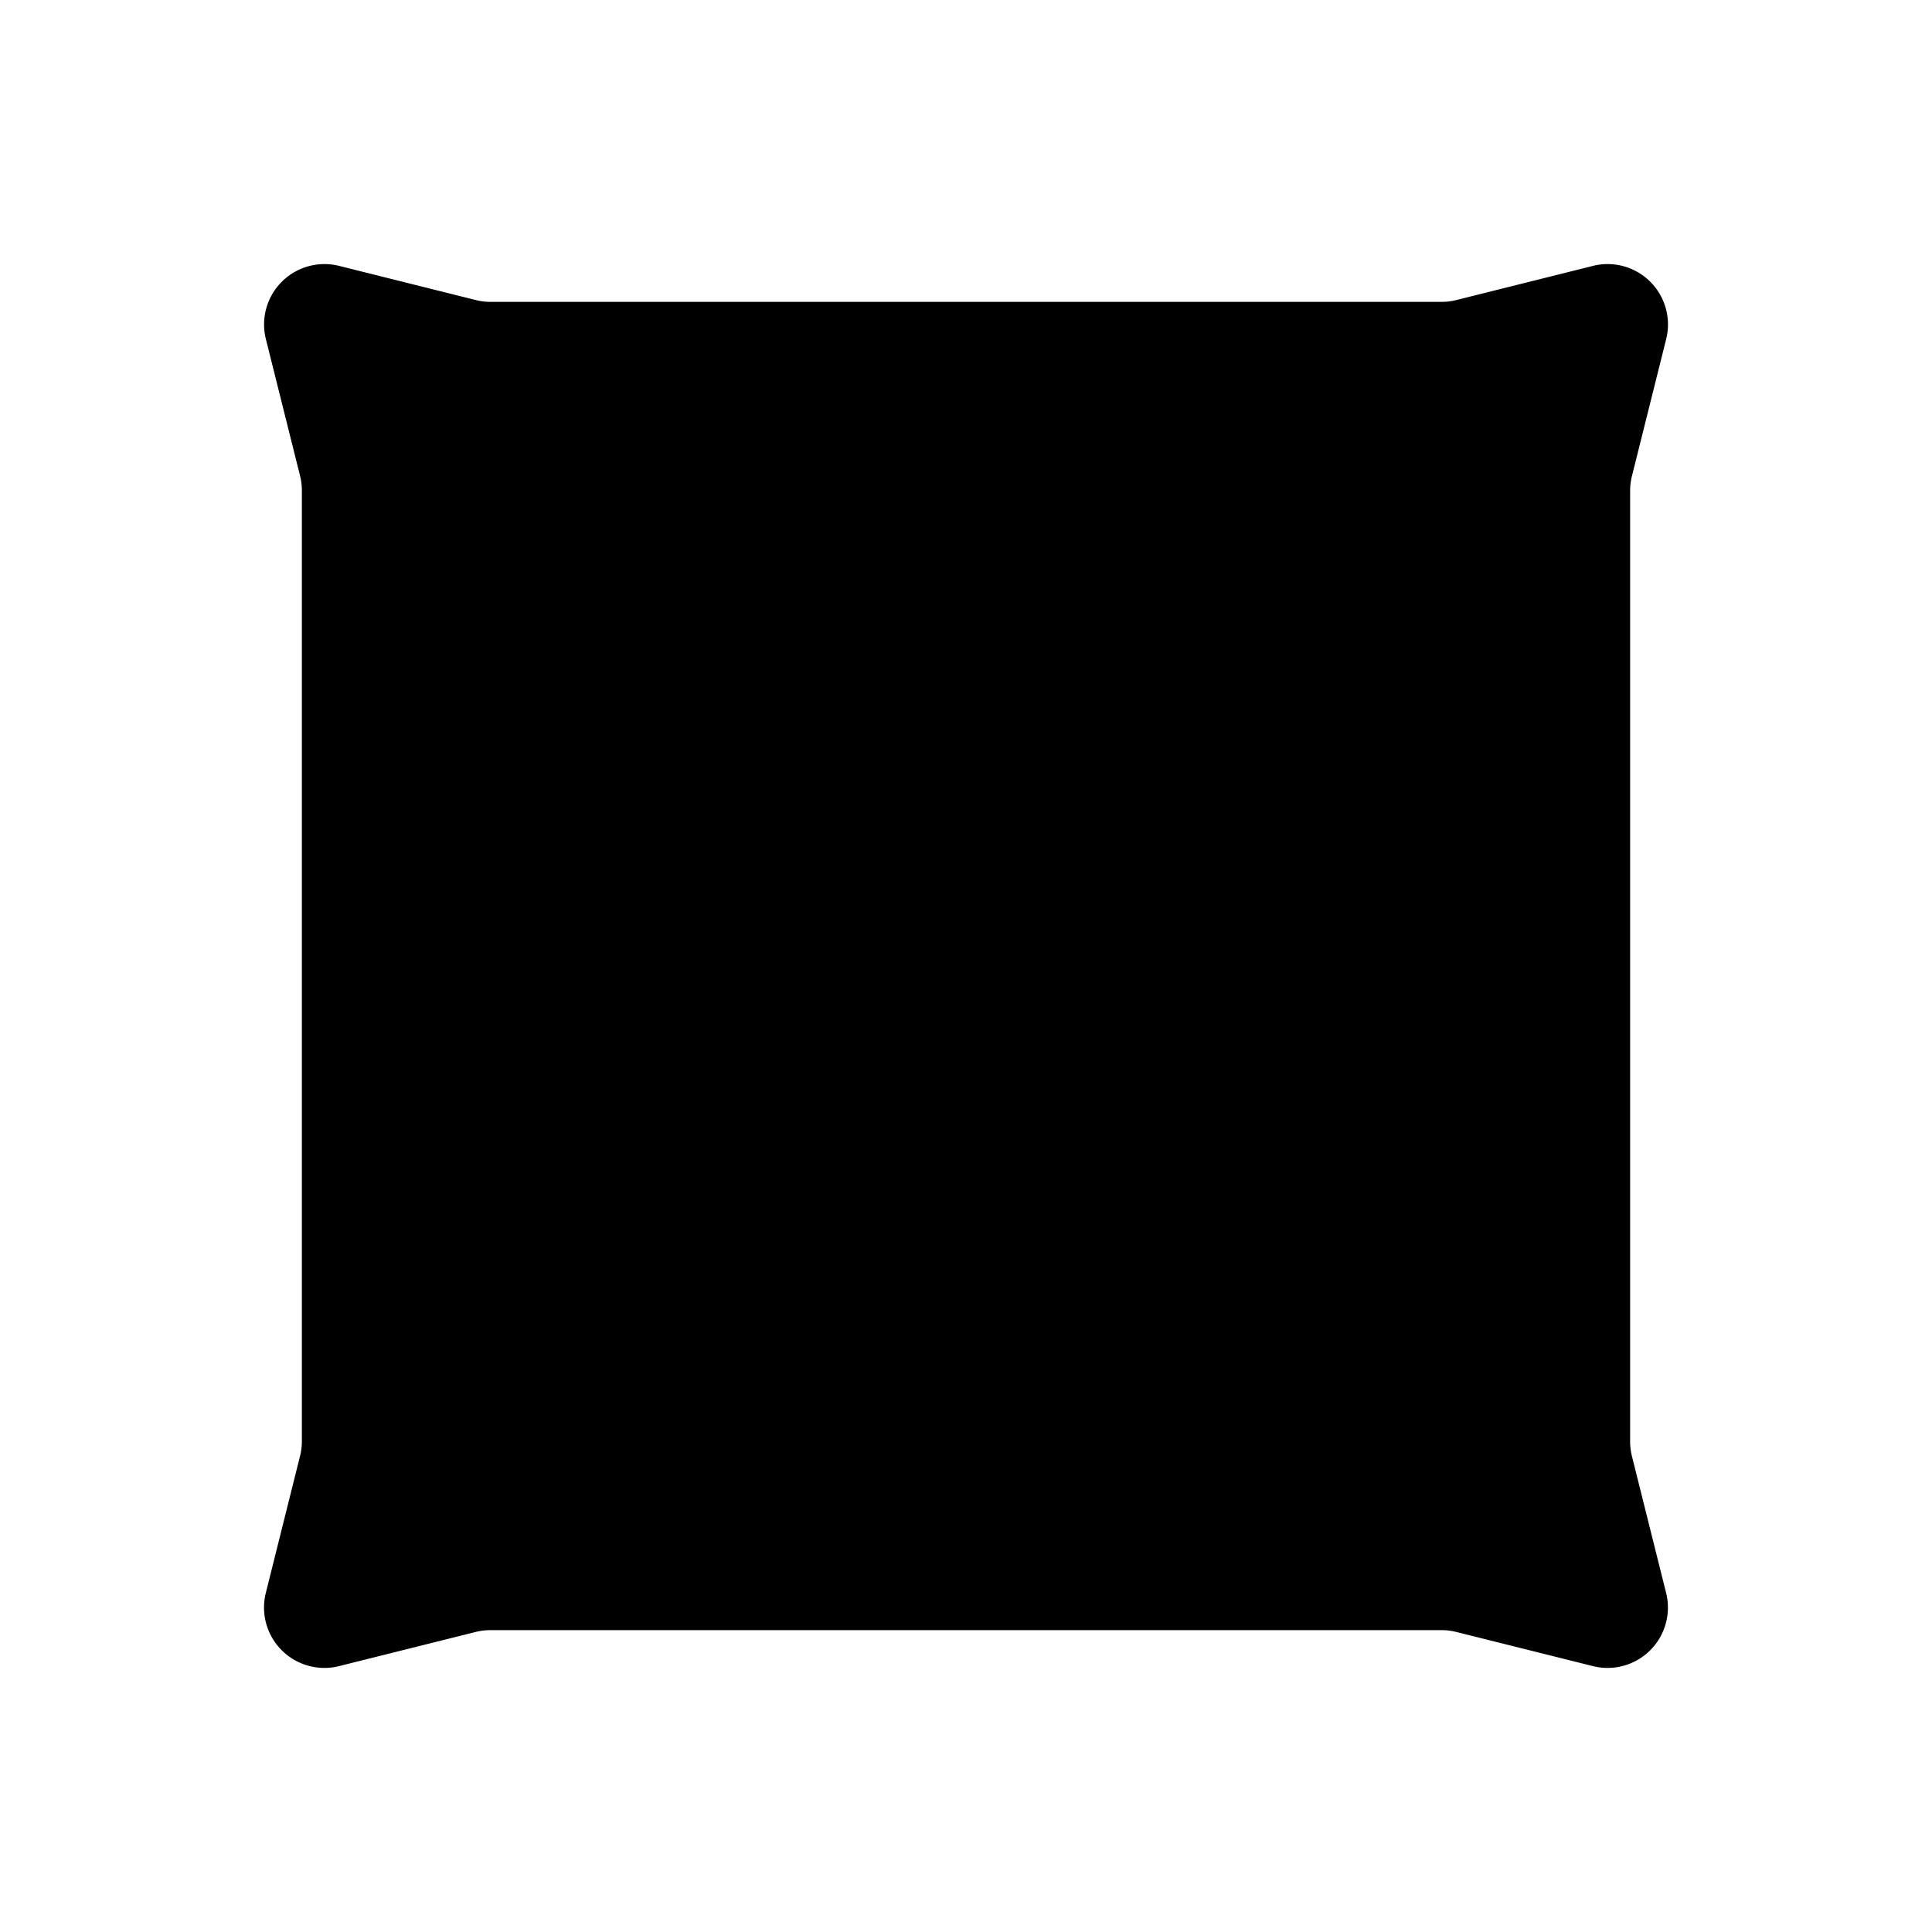 <svg id="glyphicons-mind" xmlns="http://www.w3.org/2000/svg" viewBox="0 0 32 32">
  <path id="zabuton" d="M27.596,26.383a1.0 1,0,0,1-1.213,1.213l-2.264-.566A1.003,1.003,0,0,0,23.877,27H8.123a1.003,1.003,0,0,0-.243.03l-2.264.566a1.0 1,0,0,1-1.213-1.213l.566-2.264A.999.999,0,0,0,5,23.877V8.123a.999.999,0,0,0-.03-.242L4.404,5.617A1.0 1,0,0,1,5.617,4.404l2.264.566A1.003,1.003,0,0,0,8.123,5H23.877a1.003,1.003,0,0,0,.243-.03l2.264-.566a1.0 1,0,0,1,1.213,1.213l-.566,2.264A.999.999,0,0,0,27,8.123V23.877a.999.999,0,0,0,.03.242Z"/>
</svg>
